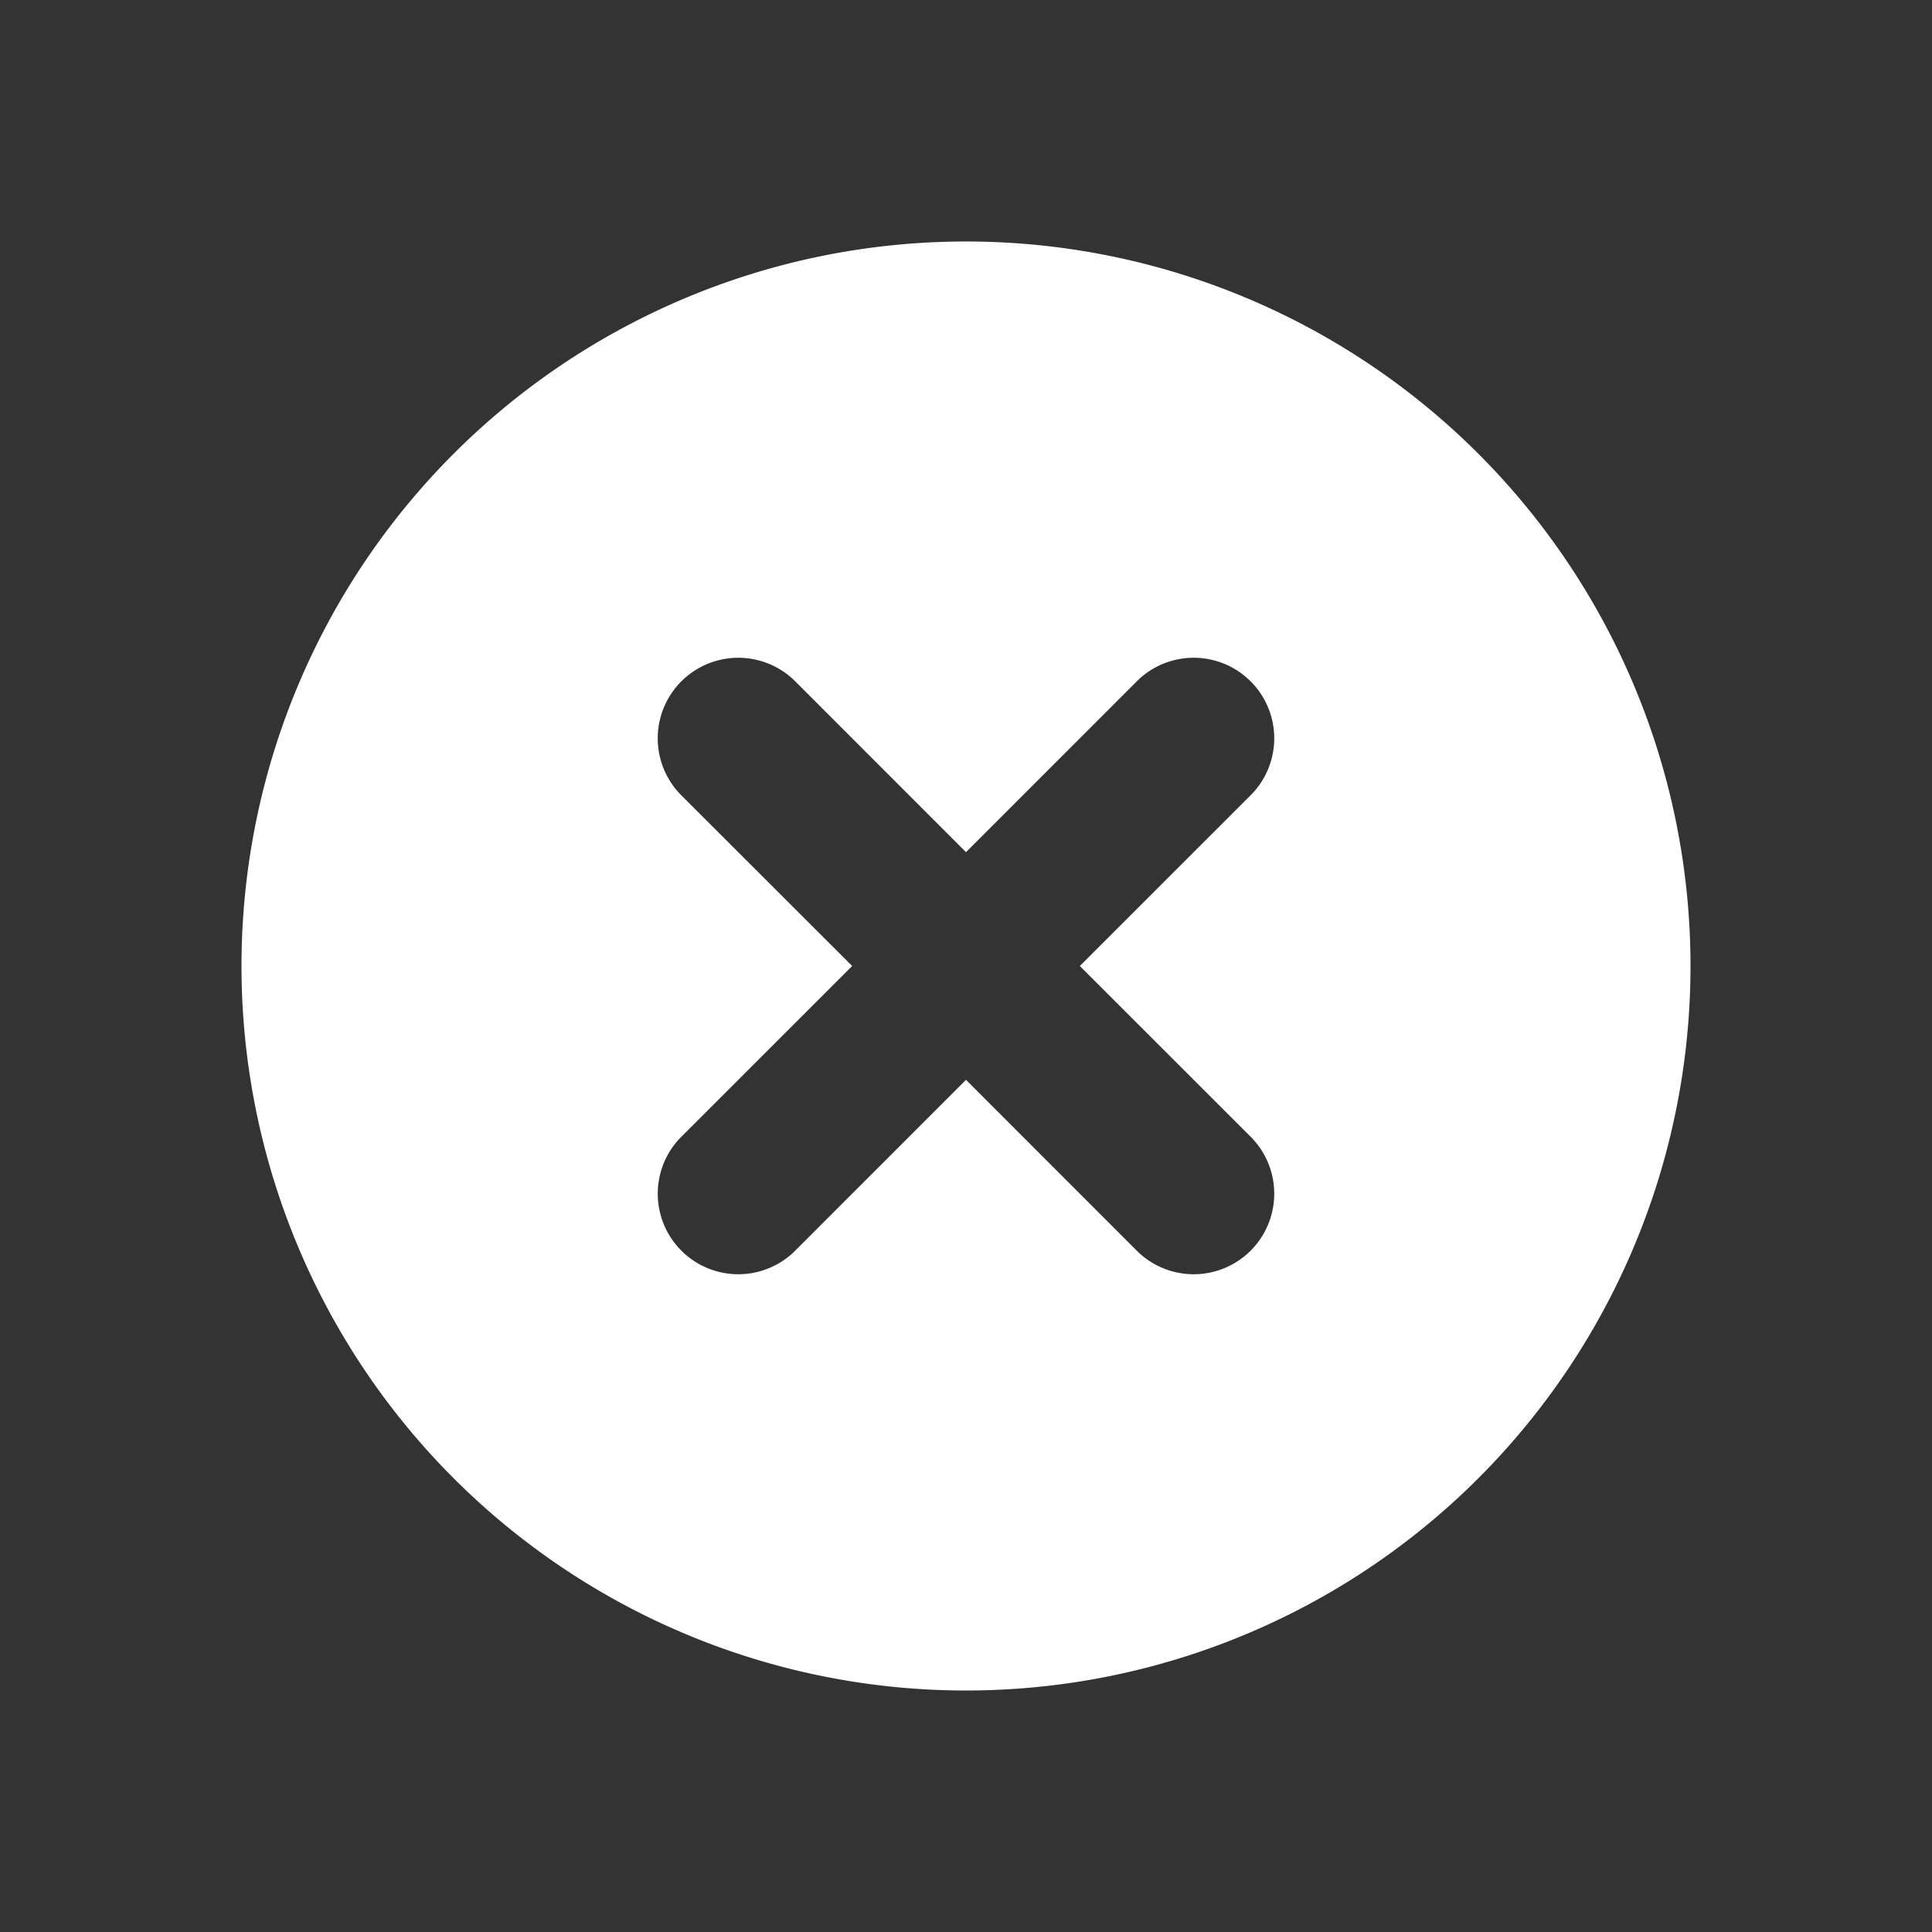 <?xml version="1.0" standalone="no"?><!DOCTYPE svg PUBLIC "-//W3C//DTD SVG 1.1//EN" "http://www.w3.org/Graphics/SVG/1.1/DTD/svg11.dtd"><svg t="1595903872878" class="icon" viewBox="0 0 1024 1024" version="1.1" xmlns="http://www.w3.org/2000/svg" p-id="4628" width="32" height="32" xmlns:xlink="http://www.w3.org/1999/xlink"><rect x="0" y="0" width="1024" height="1024" fill="#333333" stroke="none"/><defs><style type="text/css"></style></defs><path d="M512 451.669L421.504 361.131A42.667 42.667 0 0 0 361.131 421.547L451.669 512l-90.539 90.496a42.667 42.667 0 0 0 60.373 60.373L512 572.331l90.496 90.539a42.667 42.667 0 0 0 60.373-60.373L572.331 512l90.539-90.496a42.667 42.667 0 1 0-60.373-60.373L512 451.669z m-271.531 331.861A384 384 0 1 1 783.531 240.469 384 384 0 0 1 240.469 783.531z" p-id="4629" fill="#ffffff"></path></svg>